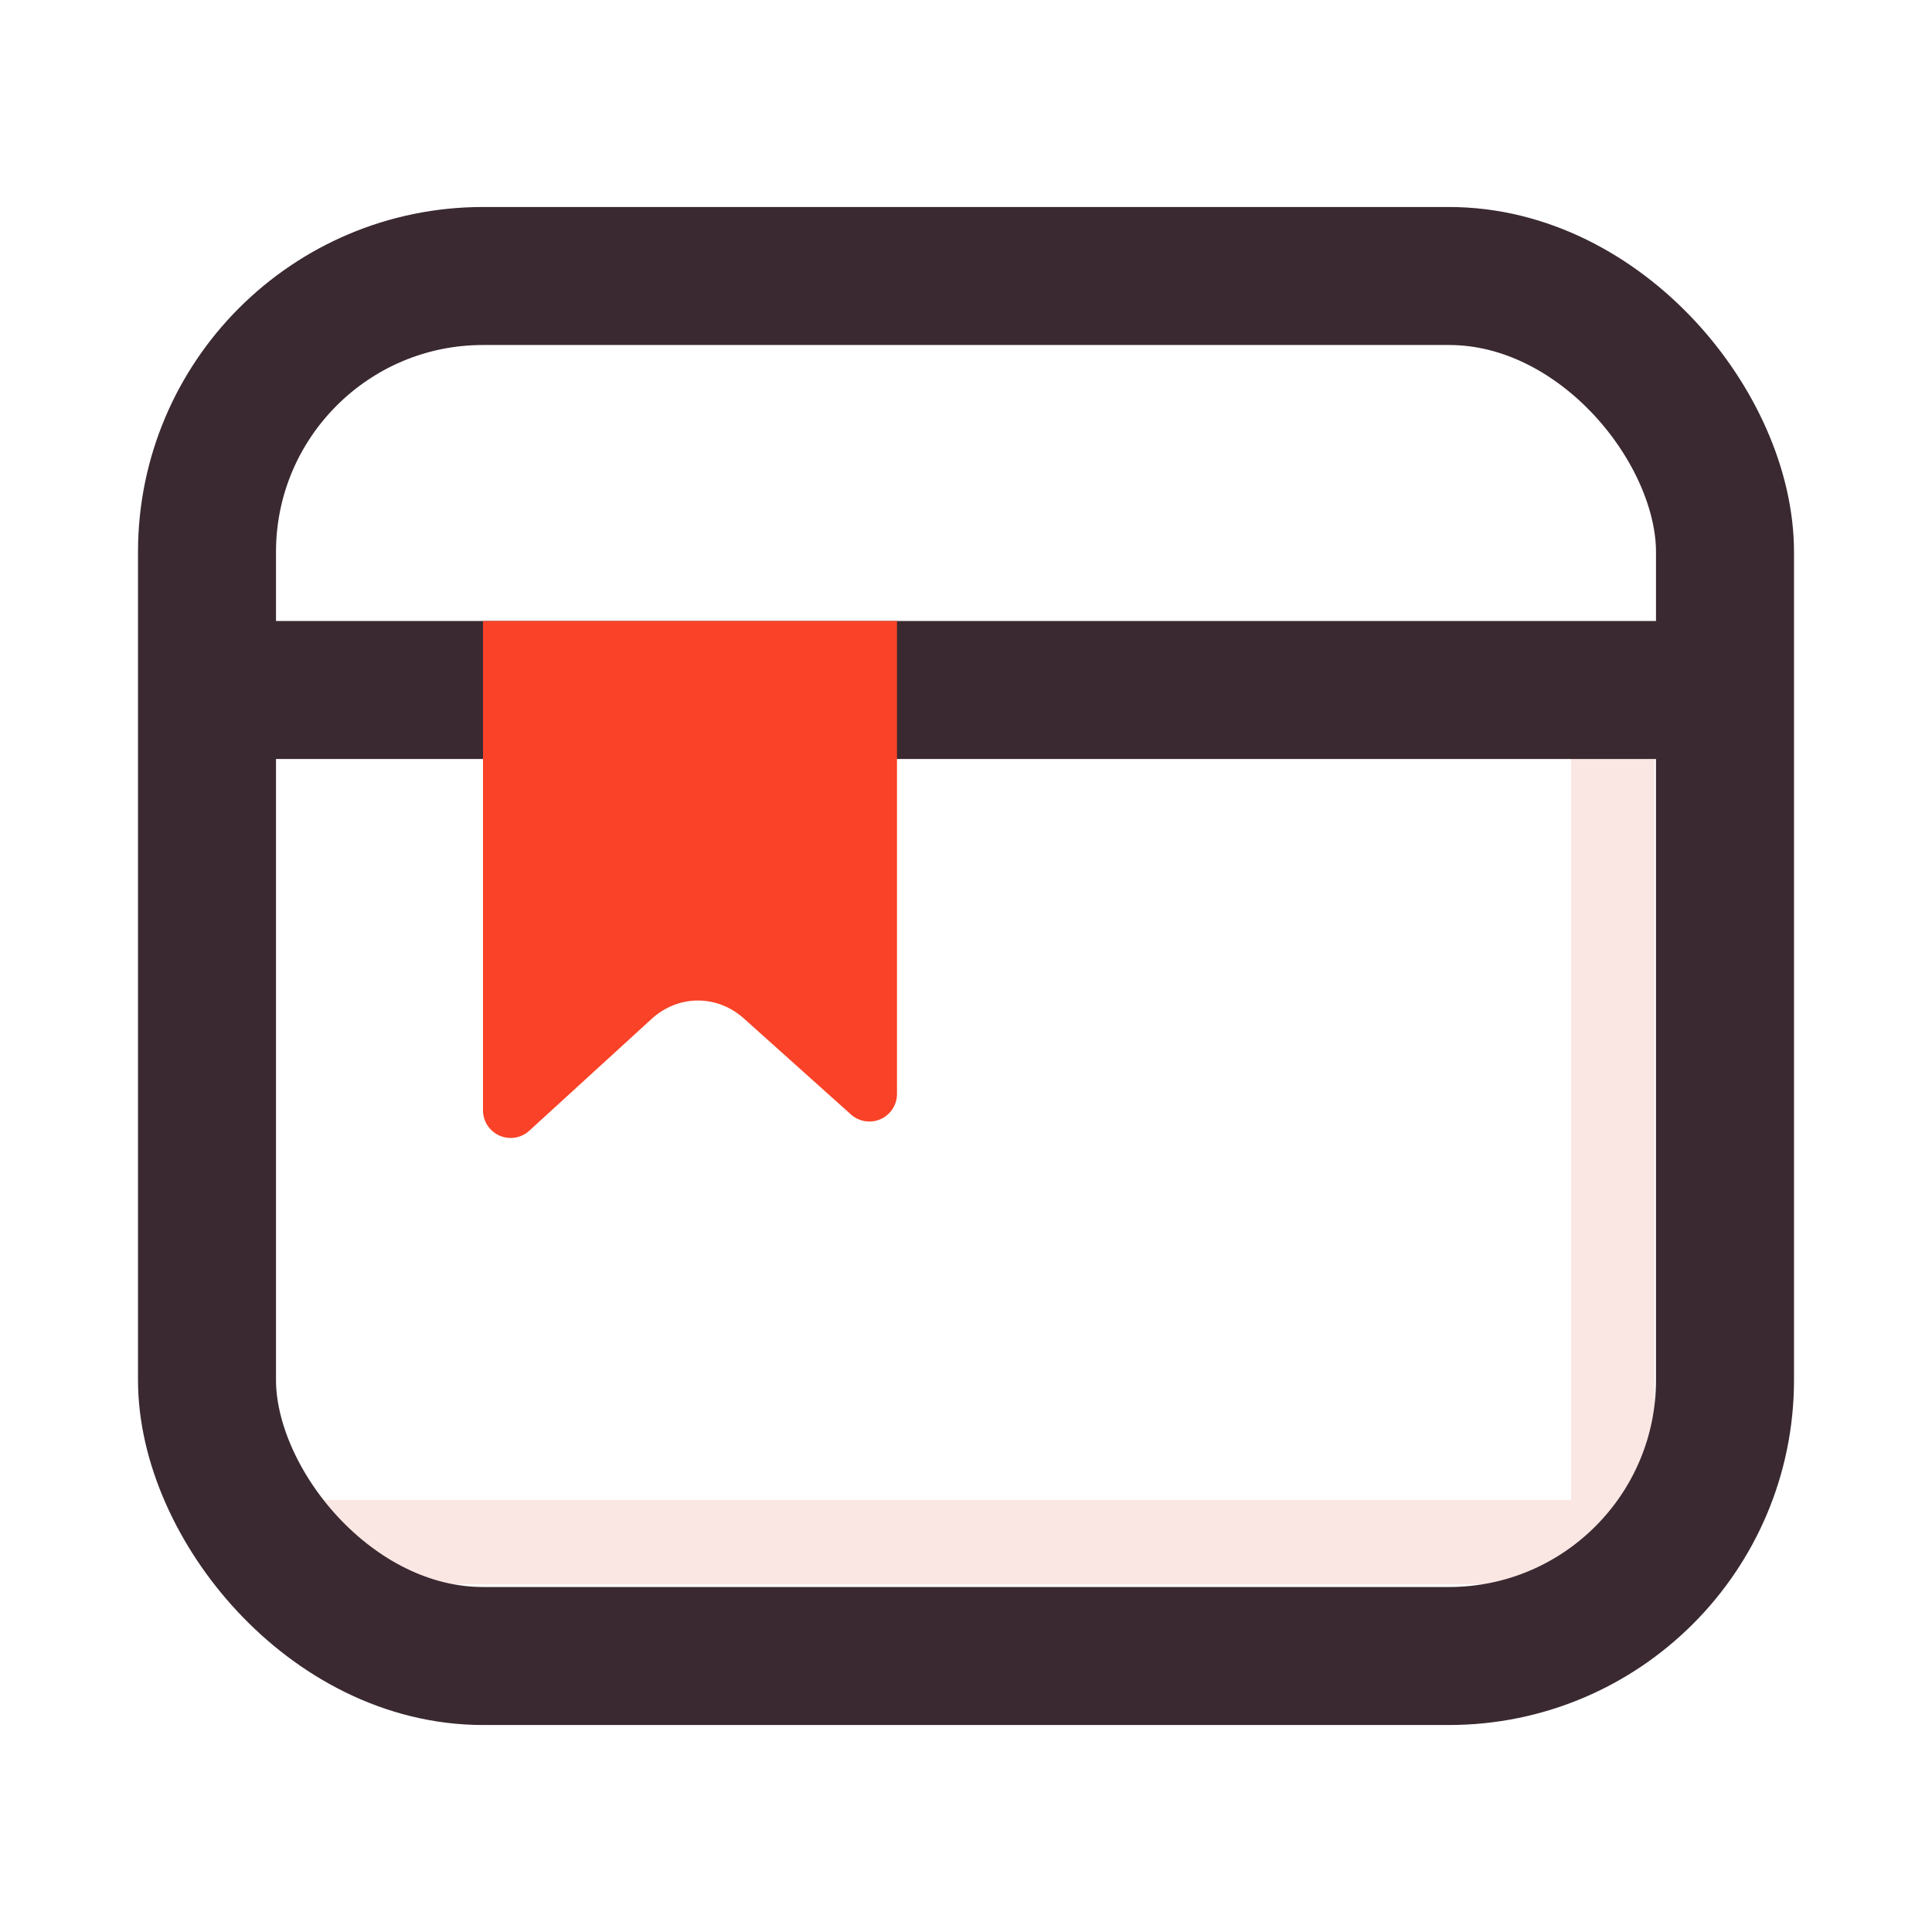 <?xml version="1.0" encoding="UTF-8"?>
<svg width="28px" height="28px" viewBox="0 0 28 28" version="1.1" xmlns="http://www.w3.org/2000/svg" xmlns:xlink="http://www.w3.org/1999/xlink">
    <title>切片</title>
    <g id="页面-1" stroke="none" stroke-width="1" fill="none" fill-rule="evenodd">
        <g id="我的" transform="translate(-107, -307)">
            <g id="编组-2" transform="translate(12, 259)">
                <g id="mine/myorder备份" transform="translate(88, 48)">
                    <g id="mine/icon/myorder_dfk" transform="translate(7, 0)">
                        <rect x="0" y="0" width="28" height="28"></rect>
                        <polygon id="路径" fill="#FAE7E3" fill-rule="nonzero" points="22.769 9.792 23.979 9.792 23.979 23.792 22.769 23.792"></polygon>
                        <polygon id="路径" fill="#FAE7E3" fill-rule="nonzero" points="3.475 21.739 24.134 21.739 24.134 22.962 3.475 22.962"></polygon>
                        <rect id="矩形" stroke="#3A2931" stroke-width="2" x="3" y="4" width="22" height="20" rx="4"></rect>
                        <rect id="矩形" fill="#3A2931" x="3" y="9" width="22" height="2"></rect>
                        <path d="M13,9 L13,15.854 C13,16.075 12.821,16.254 12.6,16.254 C12.501,16.254 12.406,16.218 12.333,16.152 L10.769,14.75 L10.769,14.75 C10.385,14.417 9.846,14.417 9.462,14.75 L7.67,16.388 C7.507,16.537 7.254,16.525 7.105,16.362 C7.037,16.289 7,16.192 7,16.092 L7,9 L7,9 L13,9 Z" id="路径" fill="#F94227"></path>
                    </g>
                </g>
            </g>
        </g>
    </g>
</svg>
